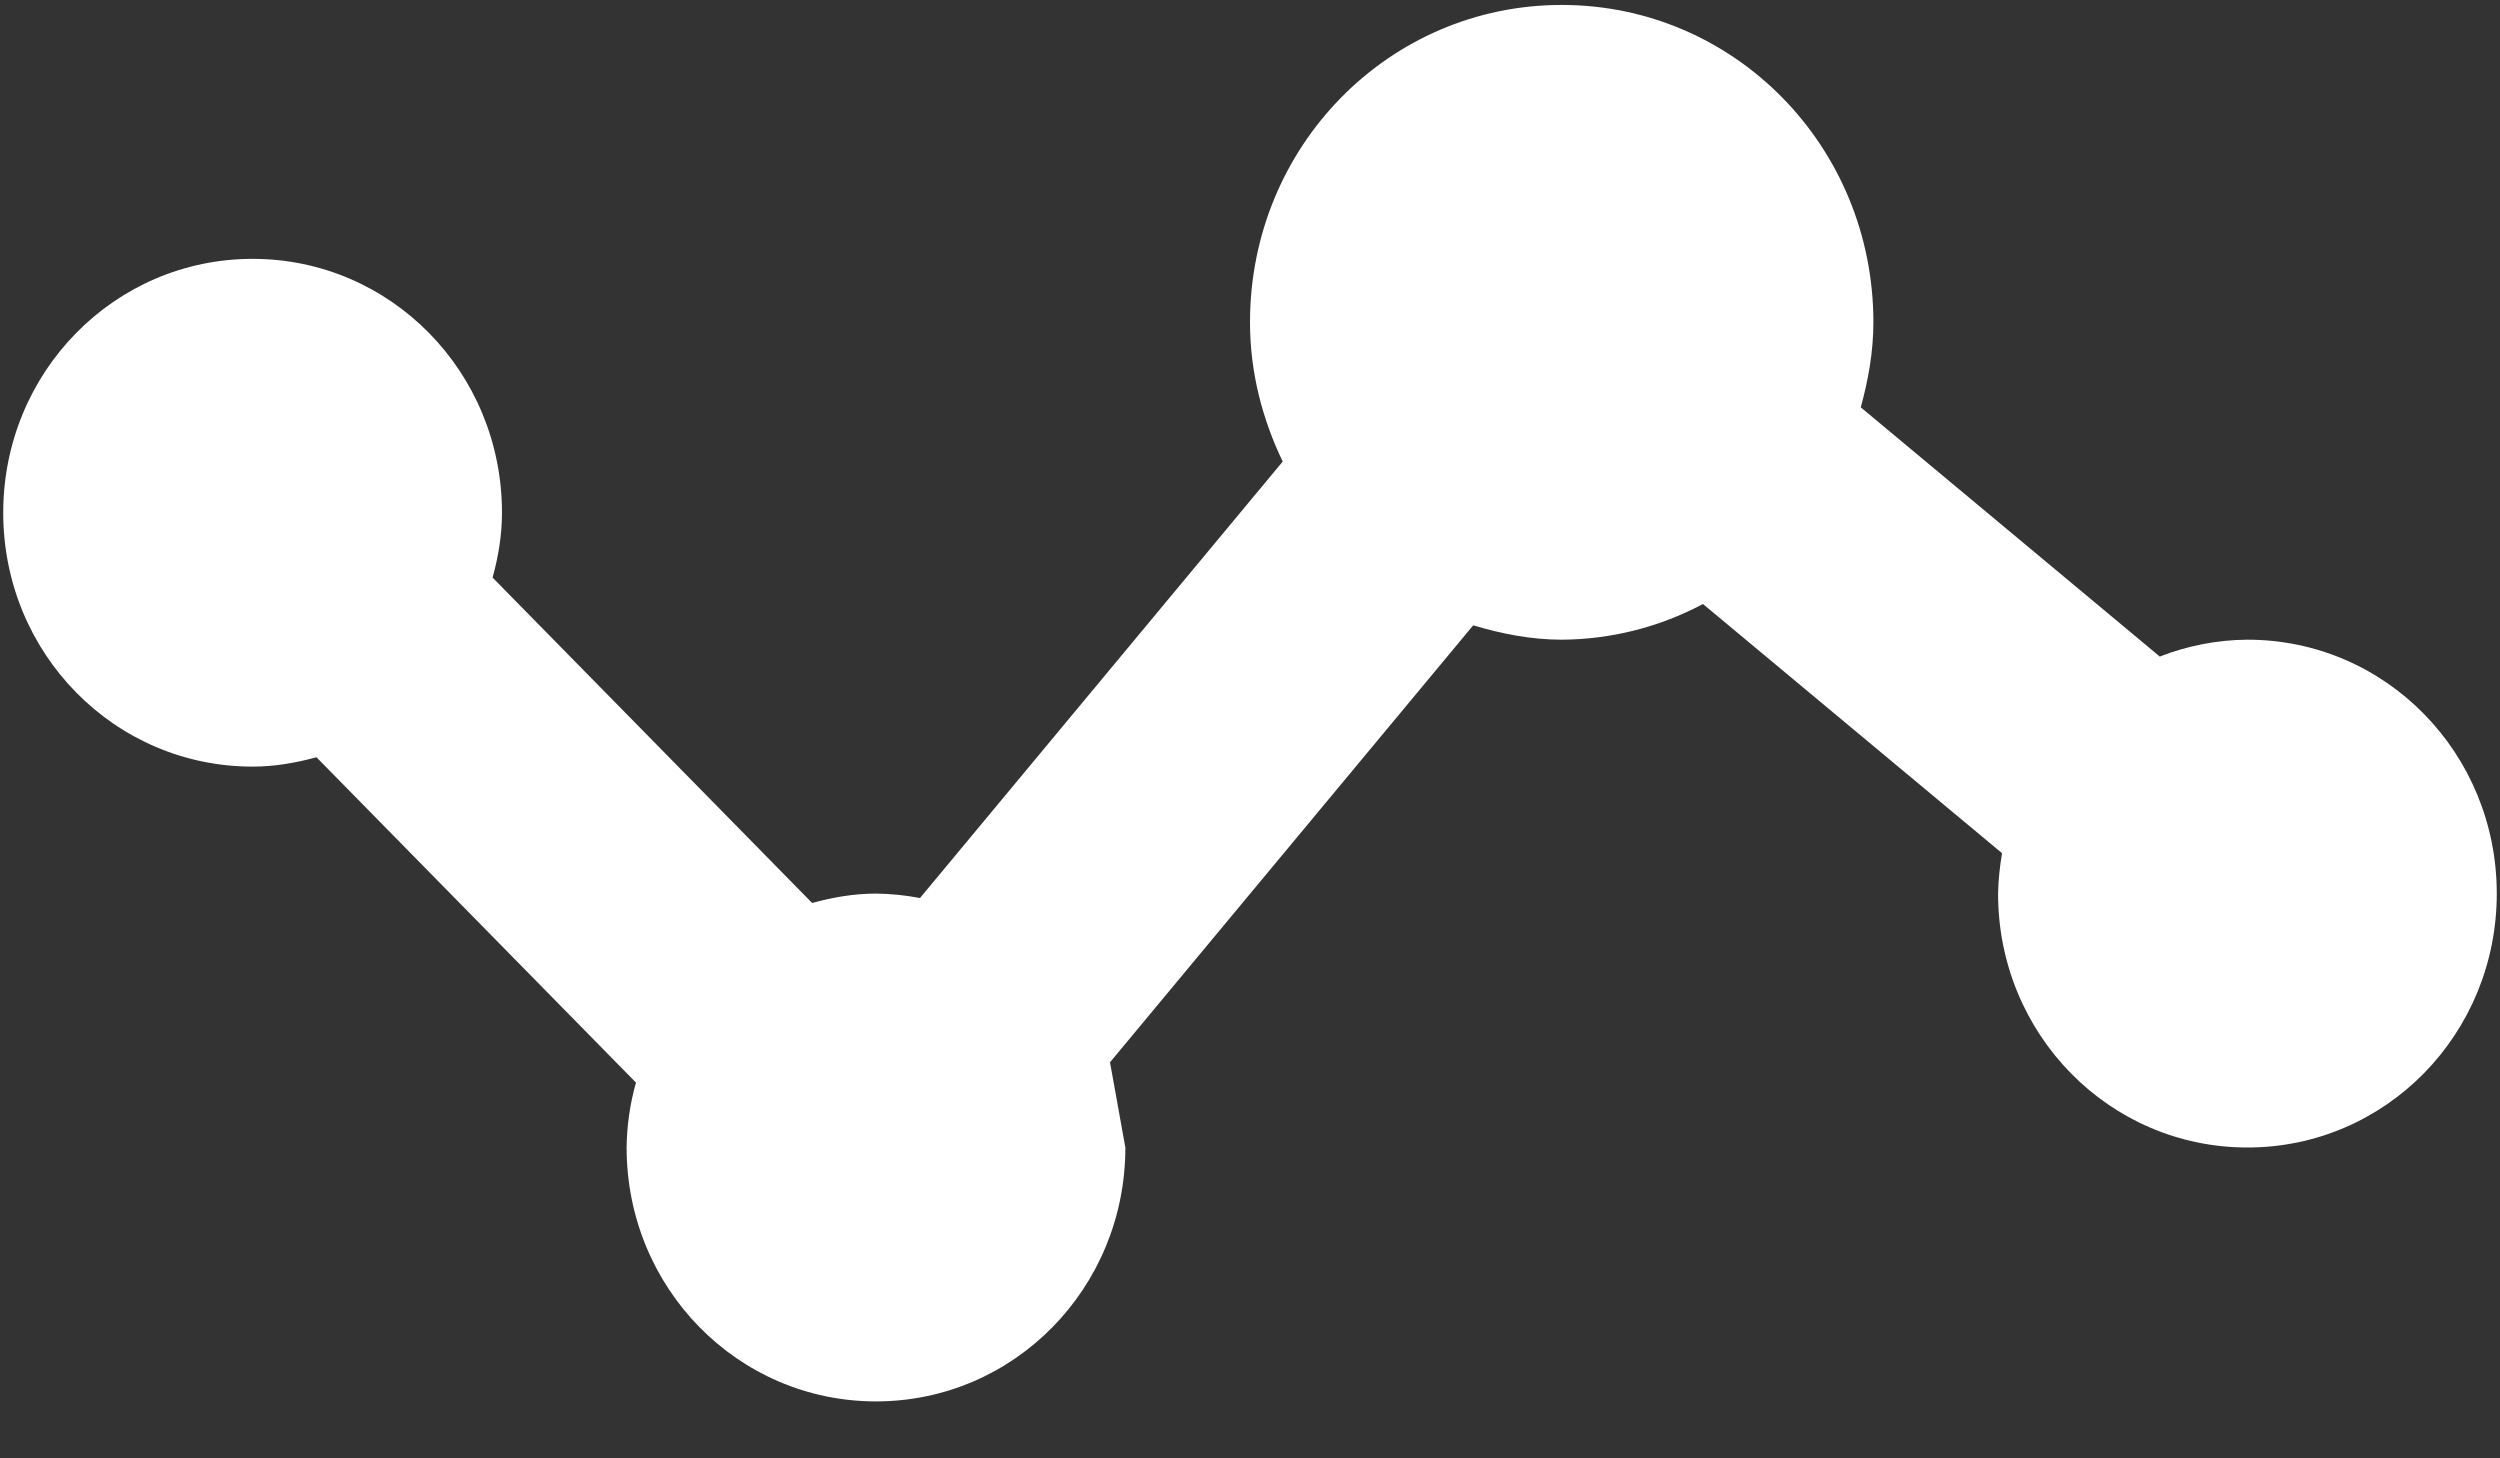 <svg xmlns="http://www.w3.org/2000/svg" width="48" height="28" fill="none" style=""><rect width="100%" height="100%" fill="#333333" stroke="none"/><rect id="backgroundrect" width="100%" height="100%" x="0" y="0" fill="none" stroke="none"/>

<g class="currentLayer" style=""><title>Layer 1</title><path d="M43.151,12.282C42.575,12.286 42.005,12.396 41.468,12.606L35.727,7.821C35.869,7.3 35.969,6.759 35.969,6.188C35.969,2.81 33.303,0.095 29.985,0.095C26.667,0.095 24,2.81 24,6.188C24,7.154 24.24,8.053 24.628,8.862L17.664,17.242C17.385,17.189 17.102,17.16 16.819,17.157C16.39,17.157 15.986,17.23 15.593,17.337L9.458,11.09C9.566,10.693 9.638,10.281 9.638,9.845C9.638,7.144 7.502,4.97 4.85,4.97C2.198,4.97 0.062,7.144 0.062,9.845C0.062,12.545 2.198,14.719 4.85,14.719C5.279,14.719 5.683,14.646 6.076,14.539L12.211,20.786C12.096,21.191 12.036,21.61 12.031,22.032C12.031,24.732 14.167,26.907 16.819,26.907C19.471,26.907 21.607,24.732 21.607,22.032L21.312,20.396L28.285,12.007C28.829,12.167 29.391,12.282 29.985,12.282C30.93,12.277 31.859,12.042 32.697,11.597L38.44,16.382C38.395,16.638 38.369,16.897 38.363,17.157C38.363,19.858 40.498,22.032 43.151,22.032C45.803,22.032 47.938,19.858 47.938,17.157C47.938,14.456 45.803,12.282 43.151,12.282z" fill="#ffffff" id="svg_1" class="" fill-opacity="1"/></g></svg>